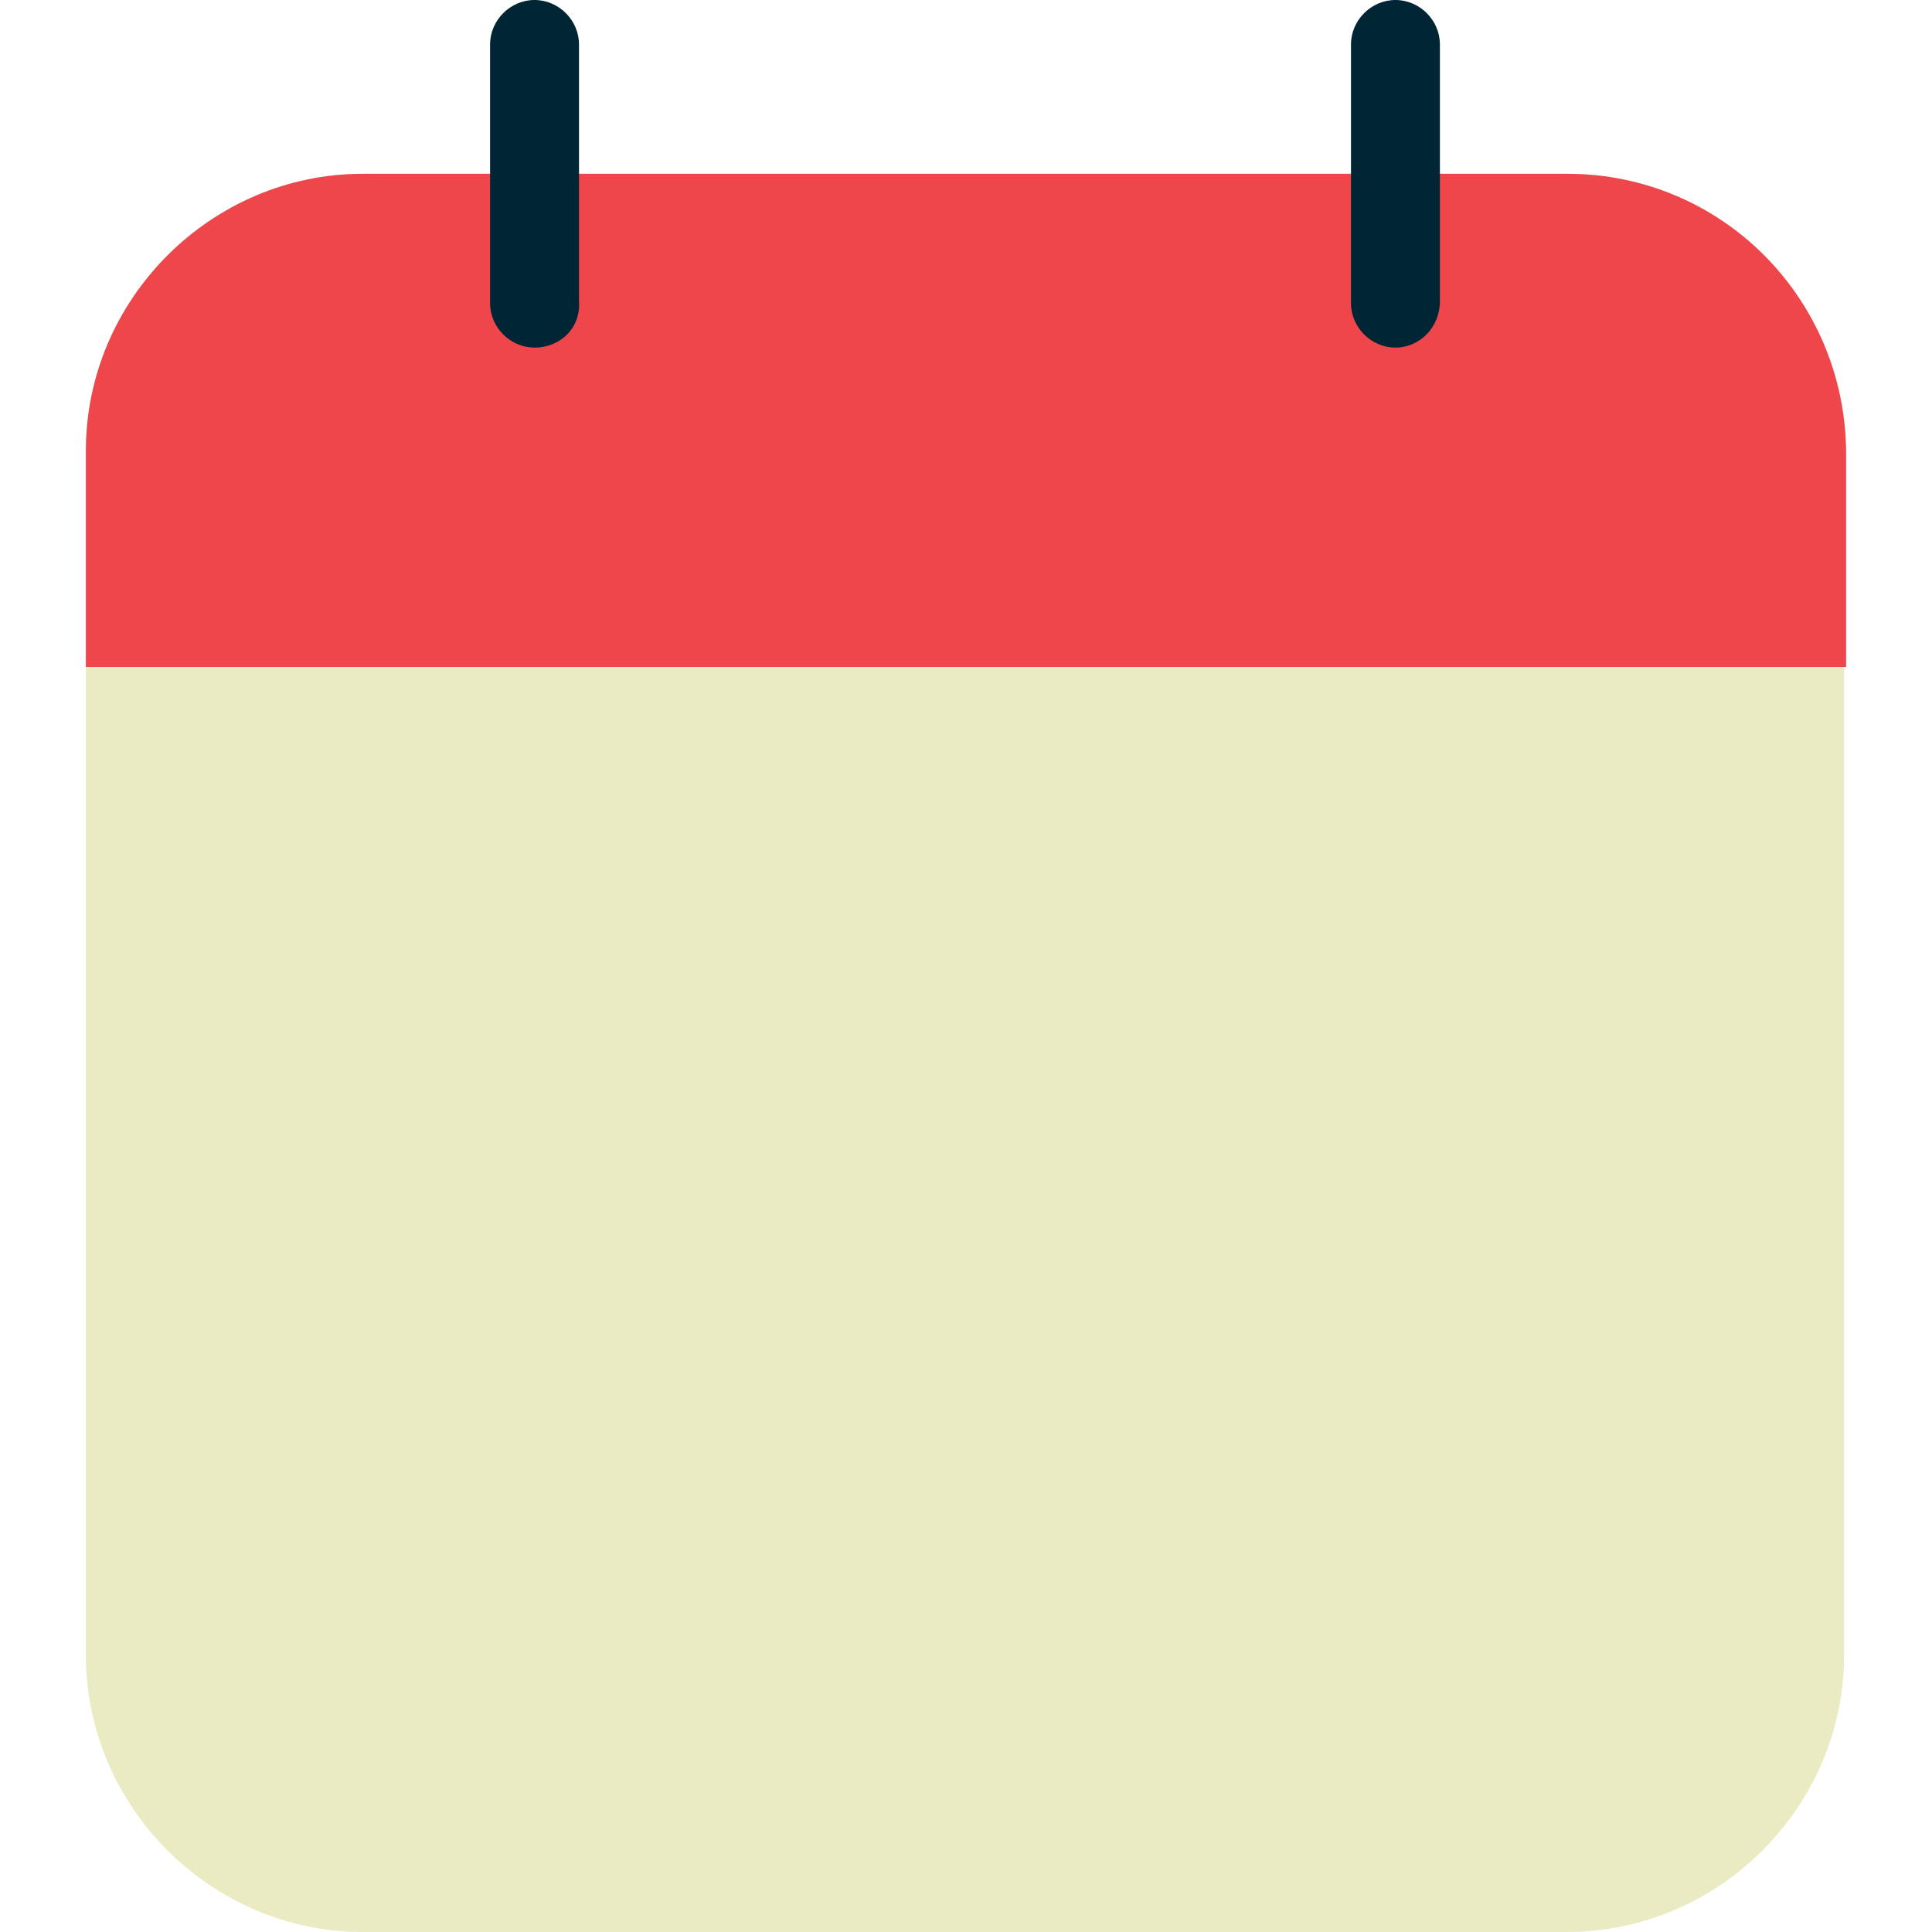 <?xml version="1.0" encoding="iso-8859-1"?>
<!-- Generator: Adobe Illustrator 19.0.0, SVG Export Plug-In . SVG Version: 6.00 Build 0)  -->
<svg version="1.1" id="Capa_1" xmlns="http://www.w3.org/2000/svg" xmlns:xlink="http://www.w3.org/1999/xlink" x="0px" y="0px"
	 viewBox="0 0 382.4 382.4" style="enable-background:new 0 0 382.4 382.4;" xml:space="preserve">
<g>
	<path style="fill:#EAEBC2;" d="M310.2,34.4H71.8c-30,0-54.8,24.8-54.8,54.8v238.4c0,30,24.8,54.8,54.8,54.8h238.4
		c30,0,54.8-24.8,54.8-54.8V89.2C365,58.8,340.6,34.4,310.2,34.4z"/>
	<path style="fill:#EE464A;" d="M310.2,34.4H71.8c-30,0-54.8,24.8-54.8,54.8V132h348.4V89.2C365,58.8,340.6,34.4,310.2,34.4z"/>
</g>
<g>
	<path style="fill:#002535;" d="M105.8,68.8c-4.8,0-8.8-4-8.8-8.8V8.8C97,4,101,0,105.8,0s8.8,4,8.8,8.8v50.8
		C115,64.8,111,68.8,105.8,68.8z"/>
	<path style="fill:#002535;" d="M276.2,68.8c-4.8,0-8.8-4-8.8-8.8V8.8c0-4.8,4-8.8,8.8-8.8s8.8,4,8.8,8.8v50.8
		C285,64.8,281,68.8,276.2,68.8z"/>
</g>
<g>
</g>
<g>
</g>
<g>
</g>
<g>
</g>
<g>
</g>
<g>
</g>
<g>
</g>
<g>
</g>
<g>
</g>
<g>
</g>
<g>
</g>
<g>
</g>
<g>
</g>
<g>
</g>
<g>
</g>
</svg>

